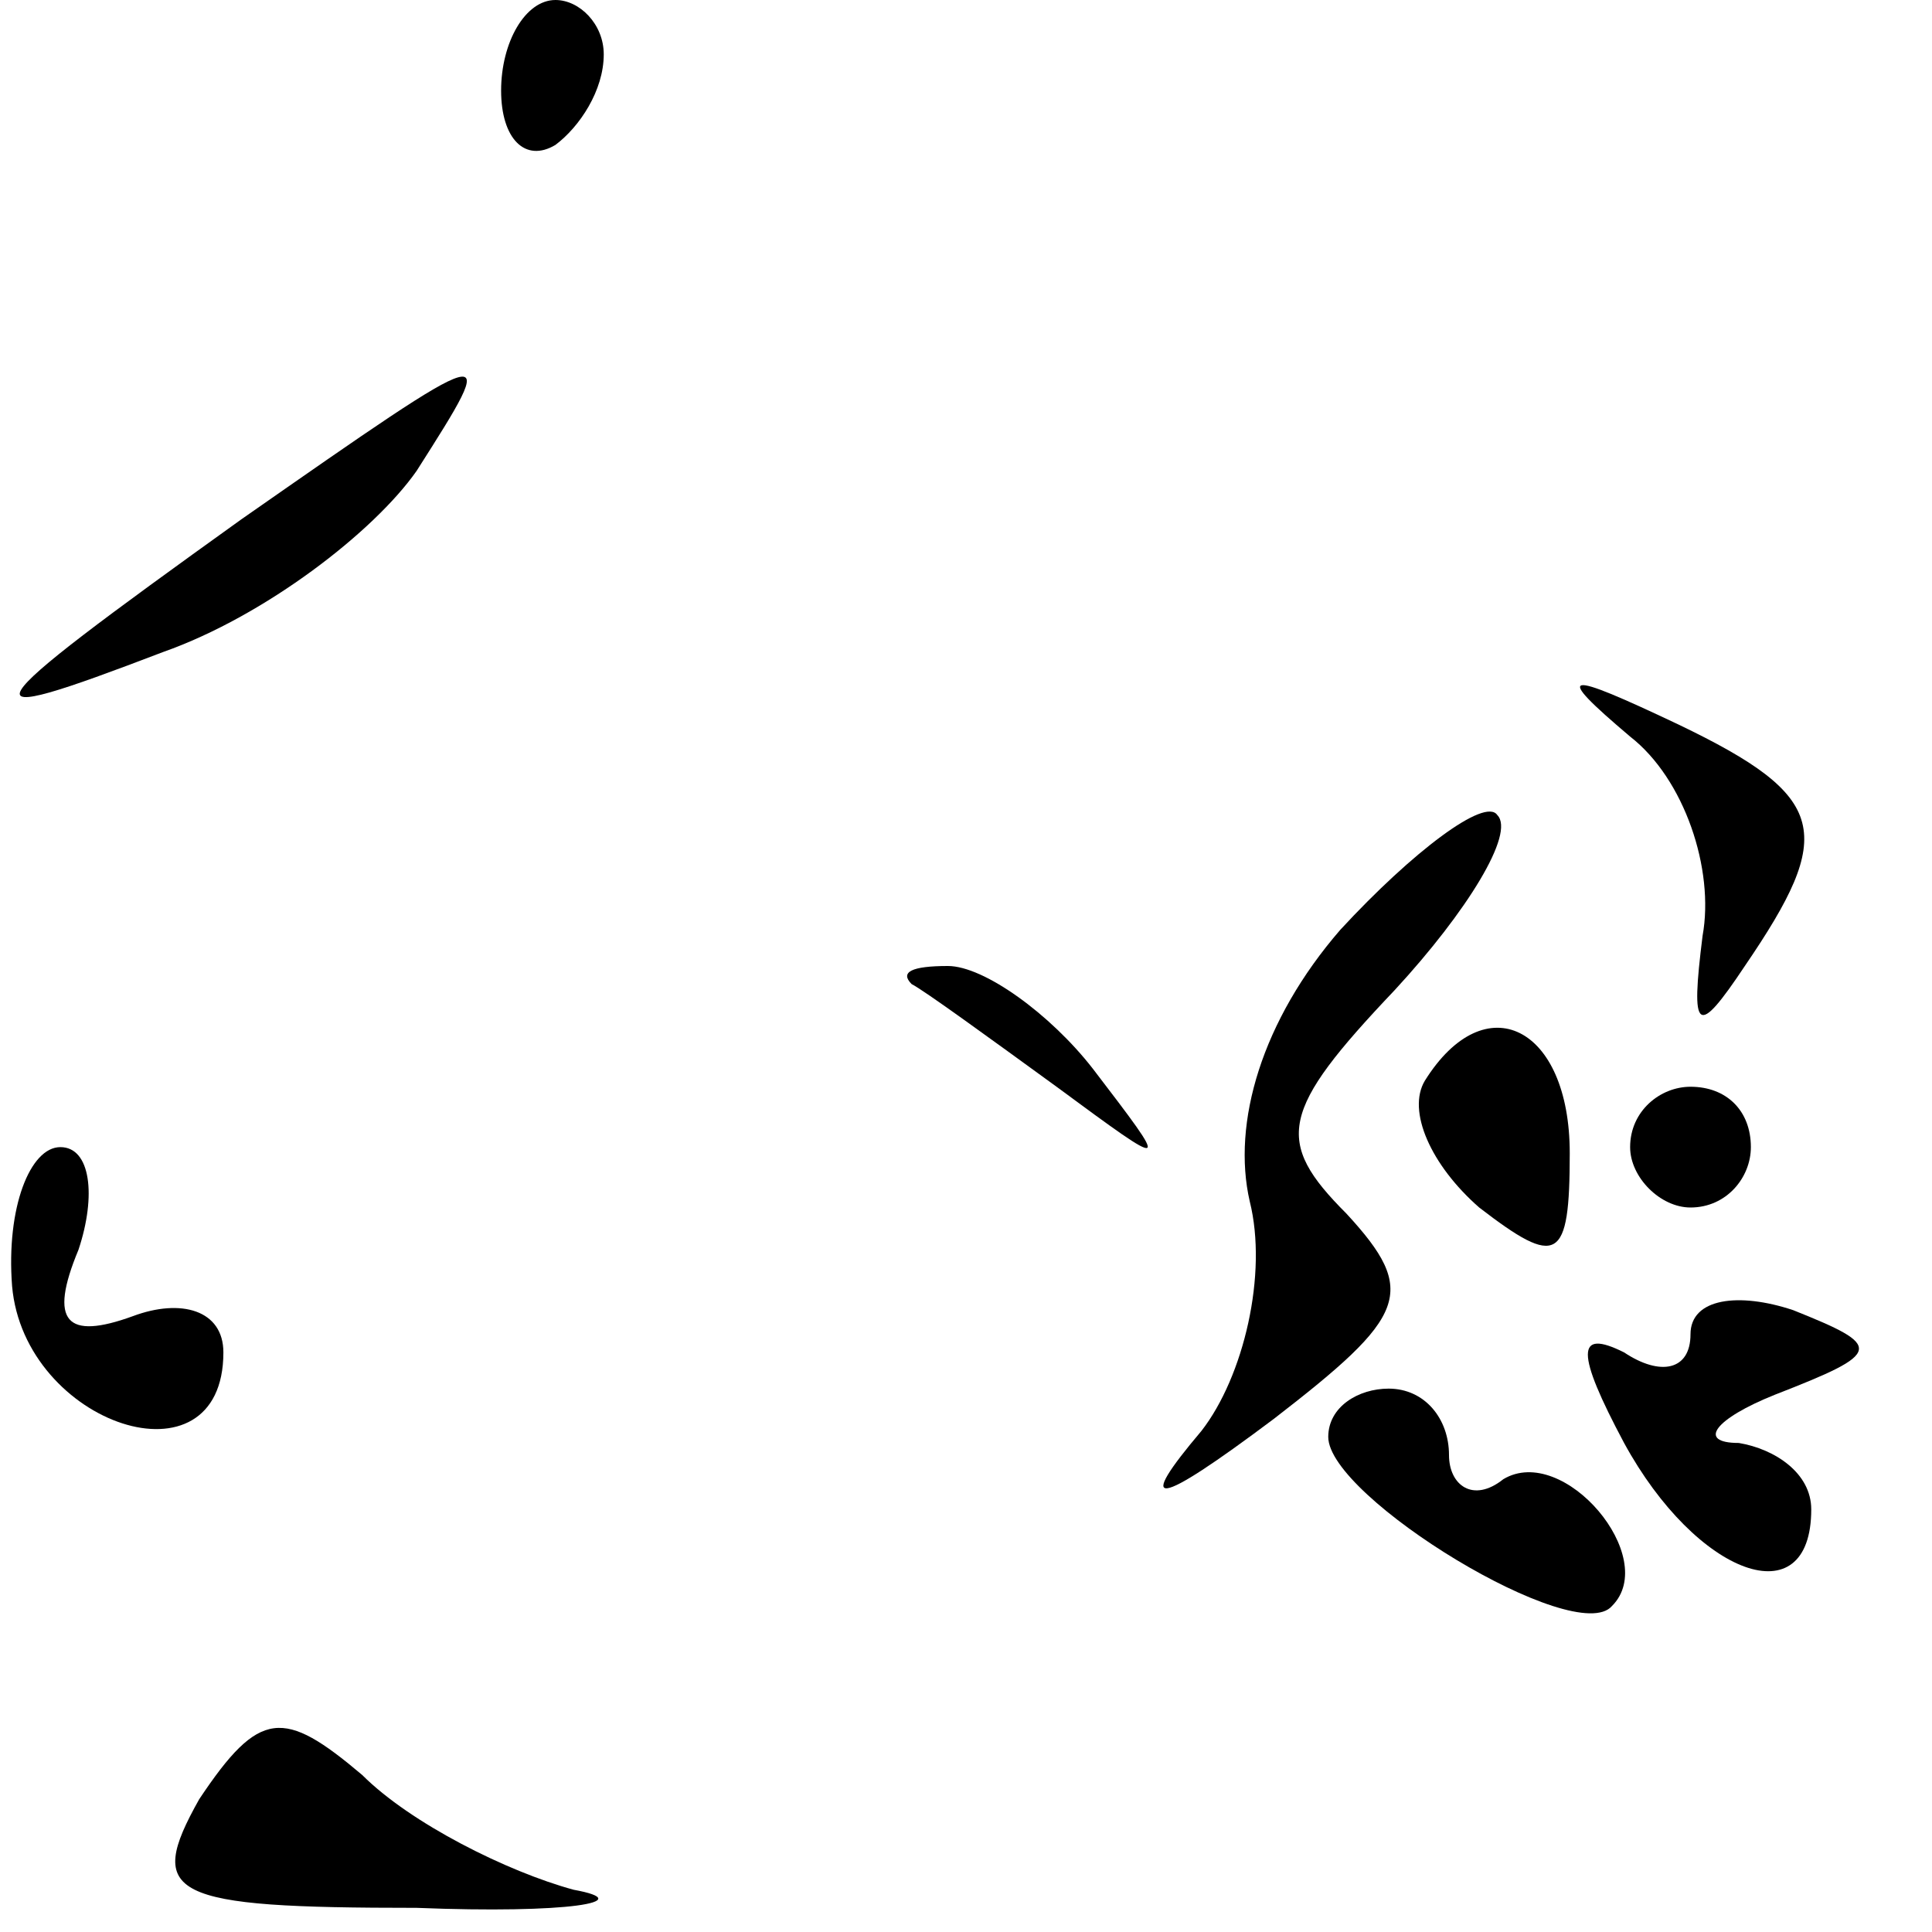 <?xml version="1.0" standalone="no"?>
<!DOCTYPE svg PUBLIC "-//W3C//DTD SVG 20010904//EN"
 "http://www.w3.org/TR/2001/REC-SVG-20010904/DTD/svg10.dtd">
<svg version="1.0" xmlns="http://www.w3.org/2000/svg"
 width="32pt" height="32pt" viewBox="0 0 32 32"
 preserveAspectRatio="xMidYMid meet">
<g transform="translate(0,32) scale(0.1,-0.1)"
fill="#000000" stroke="none">
<path fill="#000000" stroke="none" d="M83 305 c0 -8 4 -12 9 -9 4 3 8 9 8 15
0 5 -4 9 -8 9 -5 0 -9 -7 -9 -15z"/>
<path fill="#000000" stroke="none" d="M40 234 c-46 -33 -47 -35 -13 -22 17 6
35 20 42 30 14 22 14 22 -29 -8z"/>
<path fill="#000000" stroke="none" d="M270 198 c9 -7 14 -22 12 -33 -2 -16
-1 -17 7 -5 15 22 14 28 -11 40 -19 9 -21 9 -8 -2z"/>
<path fill="#000000" stroke="none" d="M222 166 c-13 -15 -18 -32 -15 -45 3
-12 -1 -29 -8 -38 -11 -13 -8 -13 12 2 22 17 24 21 12 34 -12 12 -11 17 8 37
12 13 20 26 17 29 -2 3 -14 -6 -26 -19z"/>
<path fill="#000000" stroke="none" d="M151 157 c2 -1 13 -9 24 -17 19 -14 19
-14 6 3 -7 9 -18 17 -24 17 -6 0 -8 -1 -6 -3z"/>
<path fill="#000000" stroke="none" d="M236 141 c-3 -5 1 -14 9 -21 13 -10 15
-9 15 9 0 21 -14 28 -24 12z"/>
<path fill="#000000" stroke="none" d="M270 130 c0 -5 5 -10 10 -10 6 0 10 5
10 10 0 6 -4 10 -10 10 -5 0 -10 -4 -10 -10z"/>
<path fill="#000000" stroke="none" d="M2 107 c2 -23 35 -34 35 -11 0 7 -7 9
-15 6 -11 -4 -14 -1 -9 11 3 9 2 17 -3 17 -5 0 -9 -10 -8 -23z"/>
<path fill="#000000" stroke="none" d="M280 99 c0 -6 -5 -7 -11 -3 -8 4 -8 0
0 -15 12 -22 31 -29 31 -11 0 6 -6 10 -12 11 -7 0 -4 4 6 8 18 7 18 8 3 14 -9
3 -17 2 -17 -4z"/>
<path fill="#000000" stroke="none" d="M220 82 c0 -10 41 -35 47 -28 8 8 -8
27 -18 21 -5 -4 -9 -1 -9 4 0 6 -4 11 -10 11 -5 0 -10 -3 -10 -8z"/>
<path fill="#000000" stroke="none" d="M33 22 c-9 -16 -5 -18 36 -18 25 -1 37
1 26 3 -11 3 -27 11 -35 19 -13 11 -17 11 -27 -4z"/>
</g>
</svg>
